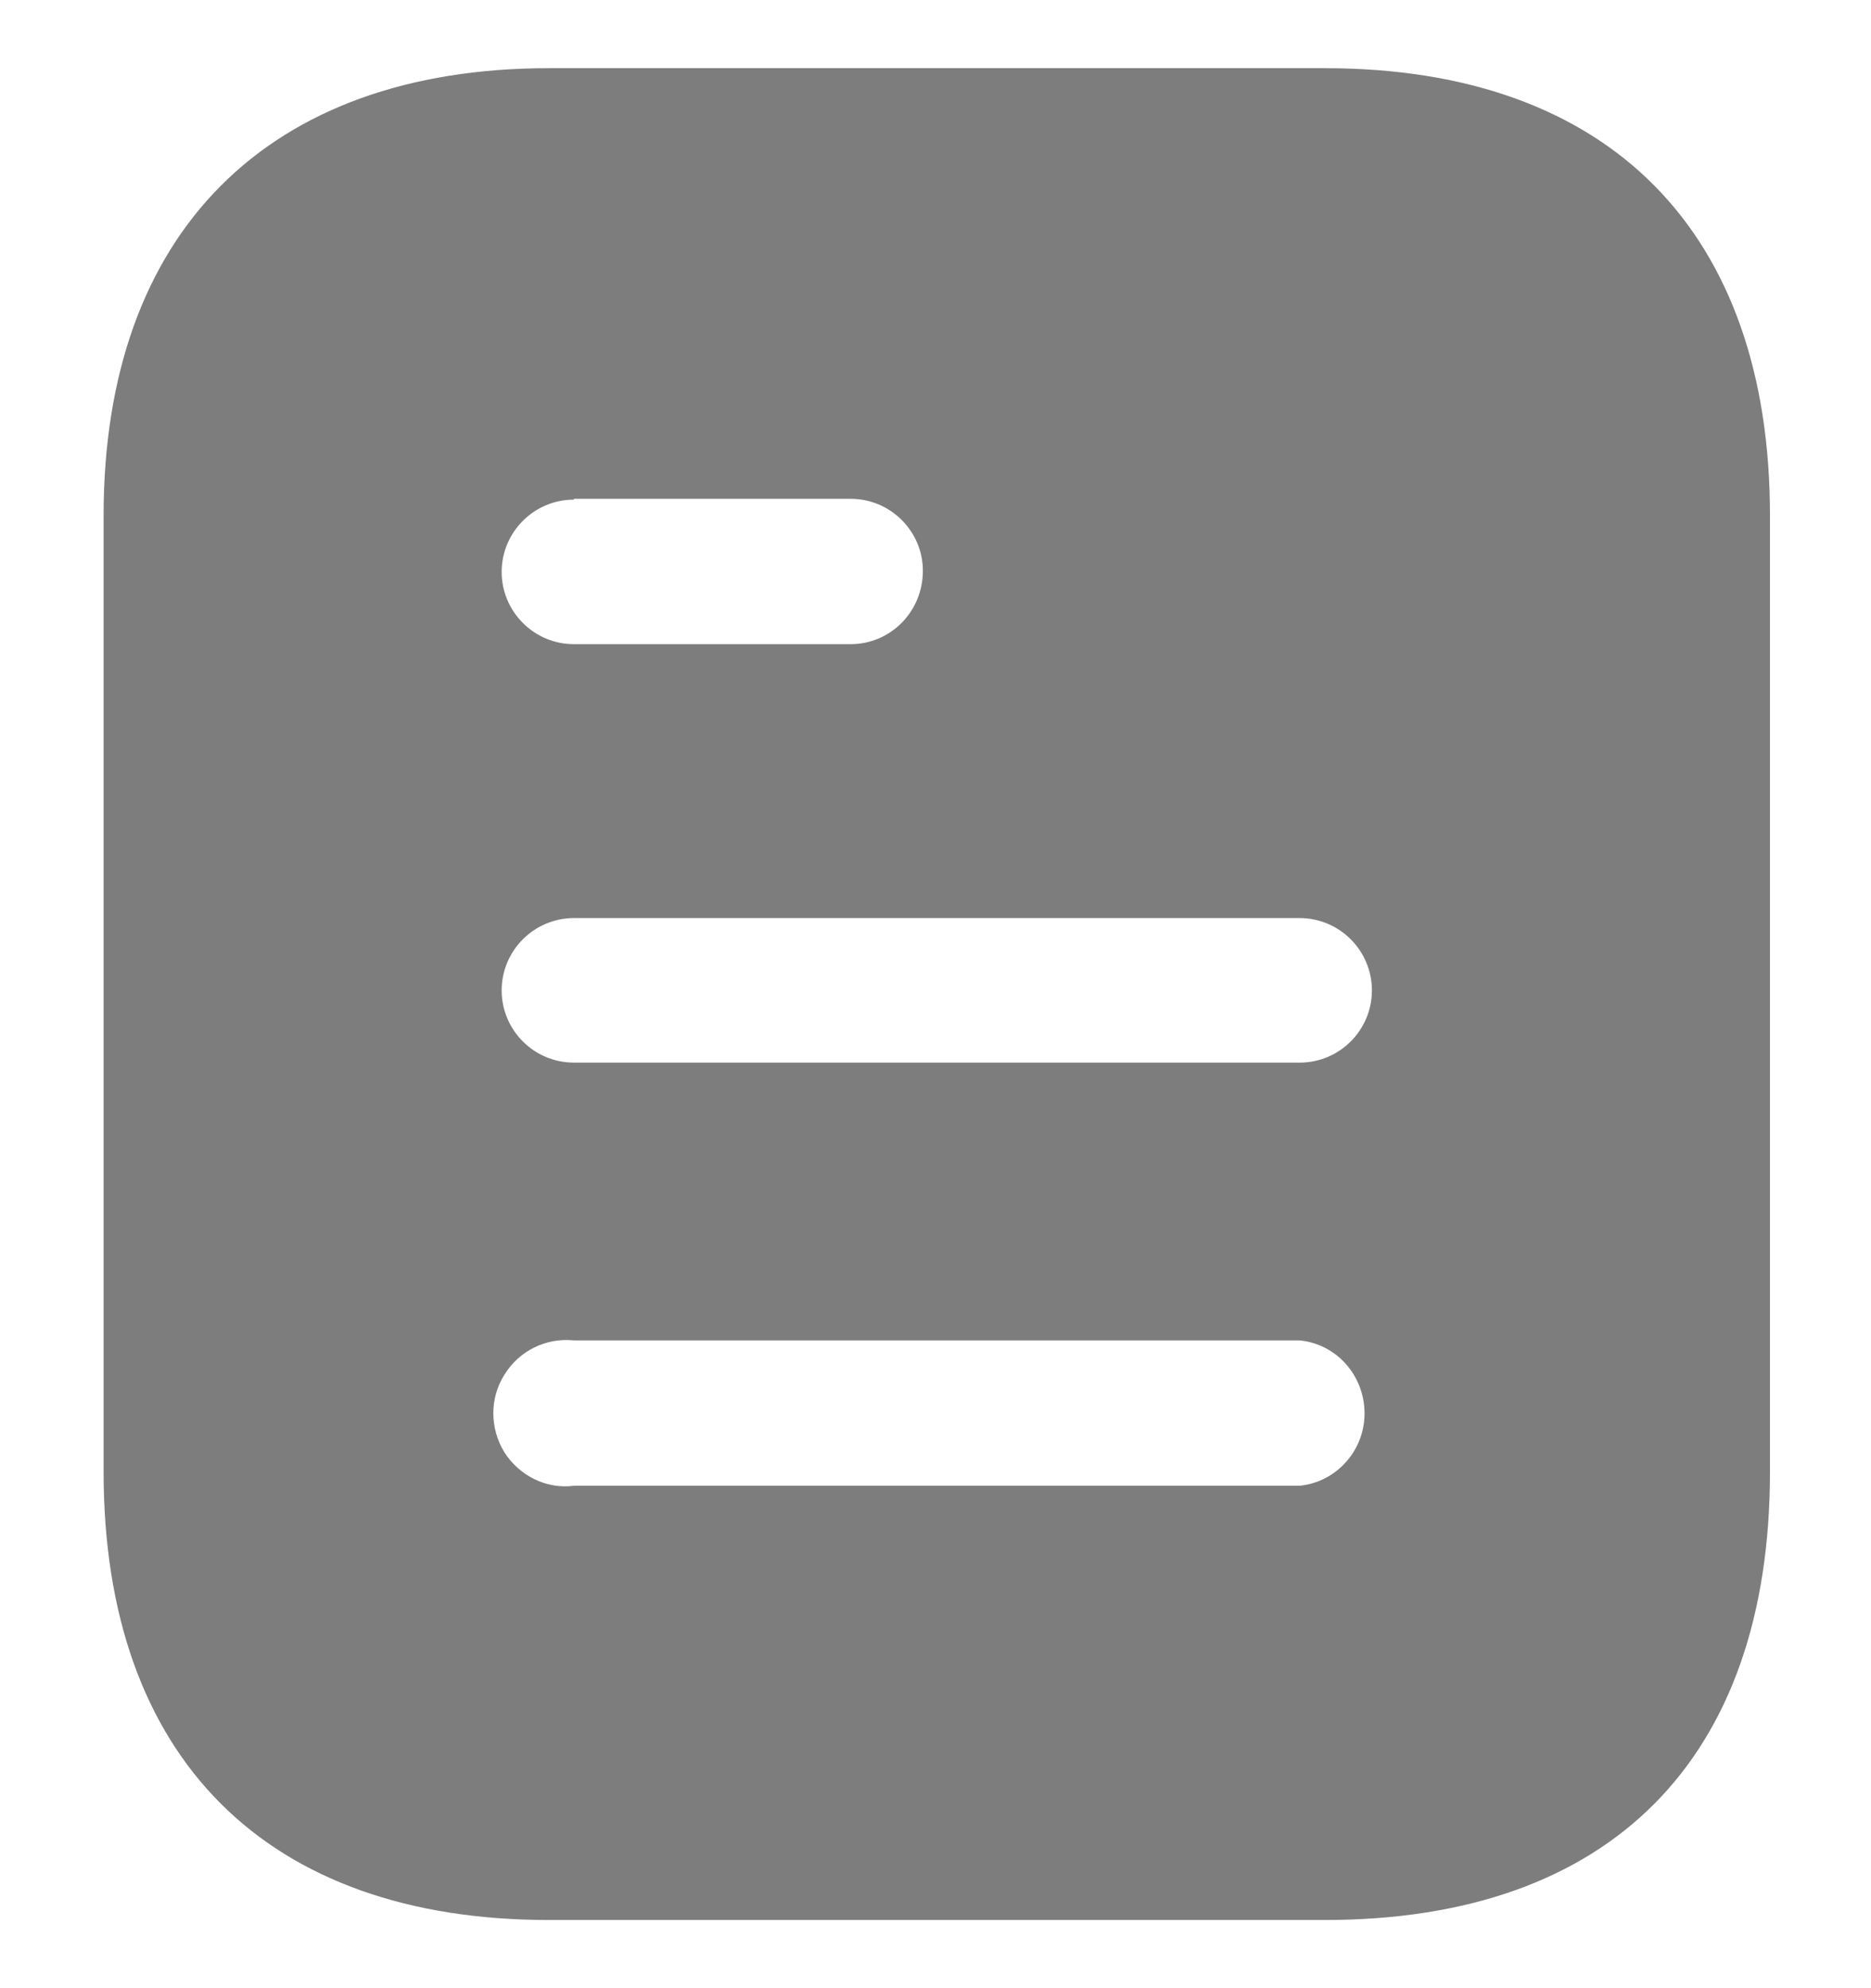 <svg width="16" height="17" viewBox="0 0 16 17" fill="none" xmlns="http://www.w3.org/2000/svg">
<path fill-rule="evenodd" clip-rule="evenodd" d="M4.694 0.583H11.329C13.774 0.583 15.136 1.992 15.136 4.407V12.585C15.136 15.039 13.774 16.417 11.329 16.417H4.694C2.287 16.417 0.886 15.039 0.886 12.585V4.407C0.886 1.992 2.287 0.583 4.694 0.583ZM4.908 4.272V4.265H7.274C7.615 4.265 7.892 4.542 7.892 4.881C7.892 5.23 7.615 5.508 7.274 5.508H4.908C4.567 5.508 4.29 5.23 4.29 4.89C4.29 4.55 4.567 4.272 4.908 4.272ZM4.908 9.086H11.114C11.455 9.086 11.732 8.809 11.732 8.468C11.732 8.128 11.455 7.85 11.114 7.85H4.908C4.567 7.85 4.29 8.128 4.29 8.468C4.29 8.809 4.567 9.086 4.908 9.086ZM4.908 12.704H11.114C11.43 12.672 11.669 12.402 11.669 12.086C11.669 11.762 11.43 11.492 11.114 11.461H4.908C4.67 11.437 4.441 11.548 4.314 11.754C4.187 11.952 4.187 12.213 4.314 12.419C4.441 12.617 4.67 12.735 4.908 12.704Z" fill="#7D7D7D"/>
</svg>
